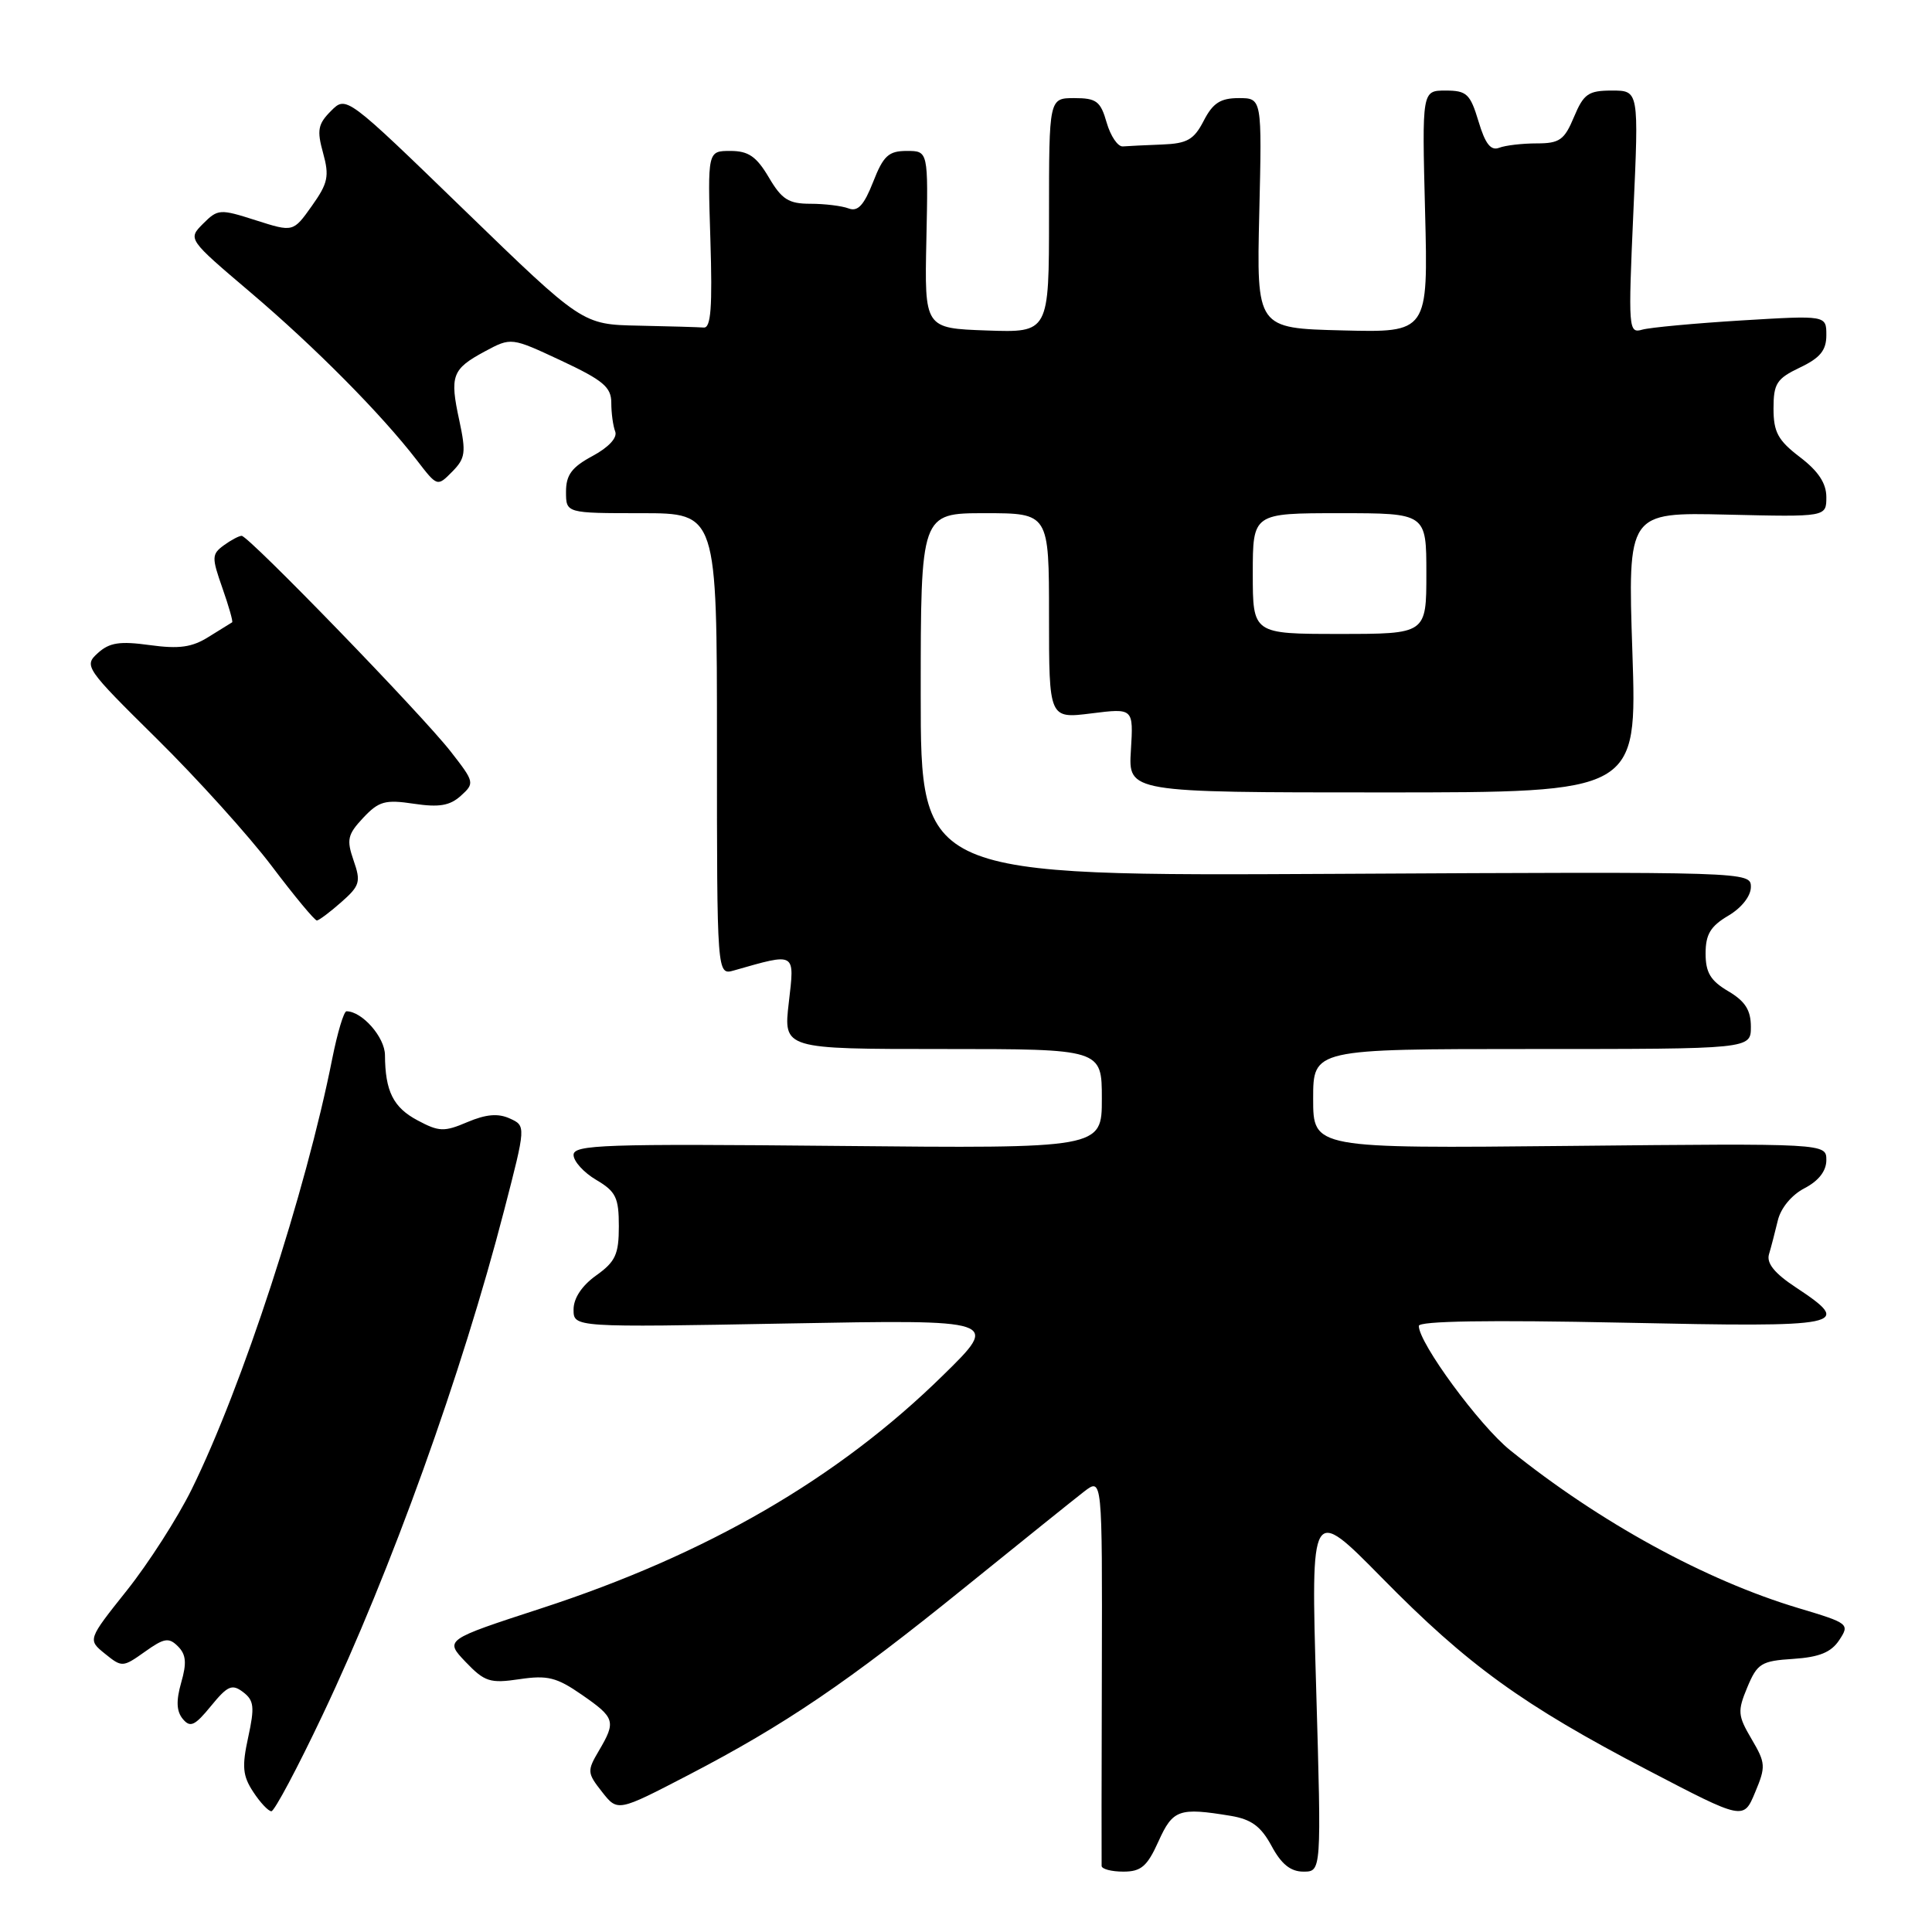 <?xml version="1.0" encoding="UTF-8" standalone="no"?>
<!DOCTYPE svg PUBLIC "-//W3C//DTD SVG 1.1//EN" "http://www.w3.org/Graphics/SVG/1.1/DTD/svg11.dtd" >
<svg xmlns="http://www.w3.org/2000/svg" xmlns:xlink="http://www.w3.org/1999/xlink" version="1.1" viewBox="0 0 256 256">
 <g >
 <path fill="currentColor"
d=" M 153.50 244.00 C 155.41 239.76 156.22 239.48 163.08 240.61 C 165.82 241.07 167.08 242.00 168.49 244.60 C 169.78 247.01 171.01 248.00 172.71 248.00 C 175.10 248.00 175.10 248.00 174.40 223.75 C 173.69 199.50 173.69 199.50 183.10 209.06 C 194.48 220.64 201.72 225.88 218.35 234.56 C 231.03 241.18 231.03 241.18 232.56 237.50 C 234.00 234.07 233.96 233.61 232.09 230.43 C 230.26 227.32 230.21 226.74 231.53 223.57 C 232.85 220.41 233.38 220.08 237.63 219.81 C 241.08 219.58 242.64 218.94 243.71 217.32 C 245.12 215.19 244.98 215.08 238.33 213.09 C 226.02 209.41 211.99 201.73 200.11 192.17 C 196.03 188.89 188.00 177.96 188.00 175.69 C 188.00 175.04 197.30 174.89 215.00 175.26 C 244.57 175.89 245.64 175.67 237.95 170.58 C 235.14 168.73 234.05 167.38 234.40 166.20 C 234.68 165.27 235.20 163.25 235.57 161.72 C 235.96 160.07 237.41 158.32 239.12 157.44 C 240.98 156.47 242.00 155.16 242.00 153.72 C 242.00 151.50 242.00 151.50 208.00 151.84 C 174.00 152.18 174.00 152.18 174.00 145.59 C 174.00 139.00 174.00 139.00 203.00 139.00 C 232.00 139.00 232.00 139.00 232.00 136.06 C 232.00 133.85 231.25 132.67 229.00 131.34 C 226.65 129.95 226.00 128.87 226.00 126.34 C 226.00 123.81 226.65 122.73 229.00 121.34 C 230.77 120.30 232.00 118.73 232.00 117.53 C 232.00 115.51 231.74 115.50 177.00 115.79 C 122.00 116.08 122.00 116.08 122.00 92.04 C 122.00 68.00 122.00 68.00 130.50 68.00 C 139.00 68.00 139.00 68.00 139.00 81.62 C 139.00 95.23 139.00 95.23 144.60 94.53 C 150.19 93.83 150.19 93.83 149.85 99.42 C 149.50 105.00 149.50 105.00 183.21 105.00 C 216.92 105.00 216.92 105.00 216.30 86.44 C 215.68 67.88 215.68 67.88 228.84 68.19 C 242.00 68.50 242.00 68.50 242.00 65.87 C 242.00 64.04 240.94 62.43 238.50 60.57 C 235.59 58.35 235.00 57.26 235.00 54.13 C 235.00 50.82 235.42 50.17 238.50 48.70 C 241.19 47.42 242.00 46.42 242.00 44.41 C 242.00 41.78 242.00 41.78 230.75 42.46 C 224.56 42.84 218.65 43.39 217.61 43.68 C 215.78 44.21 215.74 43.63 216.43 28.11 C 217.16 12.00 217.16 12.00 213.59 12.00 C 210.46 12.00 209.85 12.43 208.56 15.50 C 207.29 18.55 206.65 19.00 203.63 19.00 C 201.72 19.00 199.48 19.26 198.65 19.58 C 197.54 20.01 196.80 19.07 195.91 16.08 C 194.81 12.44 194.35 12.00 191.55 12.00 C 188.42 12.00 188.42 12.00 188.83 28.03 C 189.24 44.07 189.24 44.07 177.87 43.78 C 166.50 43.50 166.50 43.50 166.86 28.25 C 167.22 13.00 167.22 13.00 164.14 13.00 C 161.72 13.00 160.71 13.65 159.50 16.00 C 158.20 18.52 157.31 19.02 153.97 19.15 C 151.79 19.23 149.45 19.35 148.79 19.40 C 148.12 19.46 147.16 18.04 146.64 16.25 C 145.83 13.41 145.28 13.00 142.36 13.00 C 139.00 13.00 139.00 13.00 139.00 28.54 C 139.00 44.08 139.00 44.08 130.75 43.79 C 122.50 43.50 122.50 43.50 122.75 31.75 C 123.00 20.00 123.00 20.00 120.15 20.00 C 117.74 20.00 117.05 20.64 115.69 24.12 C 114.48 27.20 113.66 28.08 112.45 27.62 C 111.56 27.28 109.28 27.00 107.38 27.00 C 104.50 27.00 103.59 26.43 101.87 23.50 C 100.23 20.73 99.17 20.00 96.78 20.00 C 93.76 20.00 93.76 20.00 94.13 31.75 C 94.41 40.72 94.20 43.48 93.25 43.40 C 92.56 43.35 88.66 43.23 84.59 43.15 C 77.17 43.00 77.17 43.00 61.53 27.84 C 45.88 12.67 45.88 12.67 43.86 14.70 C 42.13 16.43 41.97 17.25 42.81 20.27 C 43.66 23.35 43.46 24.28 41.32 27.29 C 38.85 30.77 38.85 30.77 33.90 29.19 C 29.15 27.67 28.87 27.68 26.91 29.64 C 24.88 31.68 24.88 31.68 33.19 38.74 C 41.75 46.01 50.52 54.86 55.25 61.00 C 57.94 64.50 57.95 64.50 59.92 62.50 C 61.67 60.73 61.77 59.96 60.86 55.71 C 59.57 49.77 59.89 48.91 64.25 46.56 C 67.74 44.69 67.74 44.69 74.37 47.79 C 79.92 50.39 81.00 51.30 81.00 53.37 C 81.00 54.72 81.23 56.44 81.52 57.18 C 81.83 58.00 80.64 59.28 78.52 60.42 C 75.76 61.90 75.00 62.93 75.00 65.16 C 75.00 68.00 75.00 68.00 85.00 68.00 C 95.00 68.00 95.00 68.00 95.00 98.62 C 95.00 129.23 95.00 129.23 97.25 128.59 C 105.53 126.23 105.30 126.10 104.52 132.85 C 103.80 139.00 103.80 139.00 124.90 139.00 C 146.00 139.00 146.00 139.00 146.00 145.59 C 146.00 152.18 146.00 152.18 111.00 151.84 C 80.06 151.54 76.00 151.68 76.00 153.03 C 76.00 153.88 77.35 155.37 79.00 156.34 C 81.61 157.88 82.00 158.69 82.00 162.49 C 82.00 166.21 81.55 167.18 79.00 169.00 C 77.11 170.35 76.00 172.01 76.00 173.52 C 76.00 175.89 76.00 175.89 104.25 175.37 C 132.50 174.85 132.50 174.85 124.92 182.27 C 111.02 195.91 93.66 205.97 71.70 213.12 C 58.91 217.29 58.91 217.29 61.70 220.22 C 64.22 222.85 64.93 223.08 68.84 222.50 C 72.54 221.95 73.76 222.25 77.09 224.56 C 81.51 227.62 81.65 228.09 79.35 231.99 C 77.78 234.65 77.80 234.93 79.77 237.43 C 81.84 240.07 81.84 240.07 91.18 235.22 C 104.03 228.54 112.27 222.95 127.87 210.32 C 135.23 204.37 142.33 198.66 143.65 197.64 C 146.06 195.79 146.06 195.79 146.00 221.14 C 145.96 235.09 145.95 246.84 145.97 247.25 C 145.99 247.66 147.28 248.00 148.85 248.00 C 151.20 248.00 152.01 247.31 153.50 244.00 Z  M 42.74 227.25 C 51.81 208.15 61.21 182.00 66.81 160.34 C 69.70 149.18 69.70 149.18 67.54 148.20 C 66.00 147.50 64.40 147.64 61.94 148.68 C 58.85 150.00 58.17 149.97 55.34 148.46 C 52.11 146.75 51.04 144.60 51.01 139.81 C 51.00 137.44 47.98 134.00 45.91 134.00 C 45.56 134.00 44.72 136.81 44.03 140.25 C 40.53 157.93 32.09 183.78 25.39 197.36 C 23.53 201.13 19.67 207.15 16.81 210.74 C 11.61 217.27 11.61 217.27 13.91 219.13 C 16.16 220.95 16.27 220.94 19.19 218.87 C 21.75 217.04 22.37 216.94 23.58 218.15 C 24.66 219.23 24.76 220.35 24.01 222.95 C 23.32 225.37 23.38 226.75 24.22 227.77 C 25.21 228.96 25.81 228.68 27.96 226.05 C 30.16 223.36 30.75 223.10 32.21 224.21 C 33.66 225.31 33.76 226.18 32.89 230.18 C 32.04 234.08 32.15 235.30 33.55 237.43 C 34.47 238.84 35.56 240.00 35.96 240.00 C 36.36 240.00 39.42 234.26 42.74 227.25 Z  M 45.22 119.54 C 47.69 117.37 47.84 116.84 46.85 114.01 C 45.90 111.26 46.05 110.58 48.13 108.36 C 50.20 106.16 51.04 105.93 54.84 106.50 C 58.19 107.00 59.61 106.76 61.07 105.44 C 62.91 103.78 62.87 103.62 59.75 99.62 C 55.97 94.75 32.95 71.00 32.02 71.00 C 31.67 71.00 30.60 71.57 29.65 72.26 C 28.05 73.44 28.04 73.85 29.47 77.92 C 30.32 80.34 30.90 82.38 30.76 82.46 C 30.62 82.54 29.22 83.41 27.66 84.38 C 25.44 85.78 23.74 86.01 19.85 85.48 C 15.87 84.93 14.50 85.14 12.96 86.54 C 11.09 88.23 11.31 88.54 20.78 97.89 C 26.13 103.17 32.98 110.76 36.00 114.75 C 39.01 118.74 41.71 121.99 41.99 121.97 C 42.27 121.95 43.73 120.86 45.22 119.54 Z  M 166.00 76.00 C 166.00 68.00 166.00 68.00 177.50 68.00 C 189.00 68.00 189.00 68.00 189.00 76.00 C 189.00 84.00 189.00 84.00 177.50 84.00 C 166.00 84.00 166.00 84.00 166.00 76.00 Z "/>
</g>
</svg>